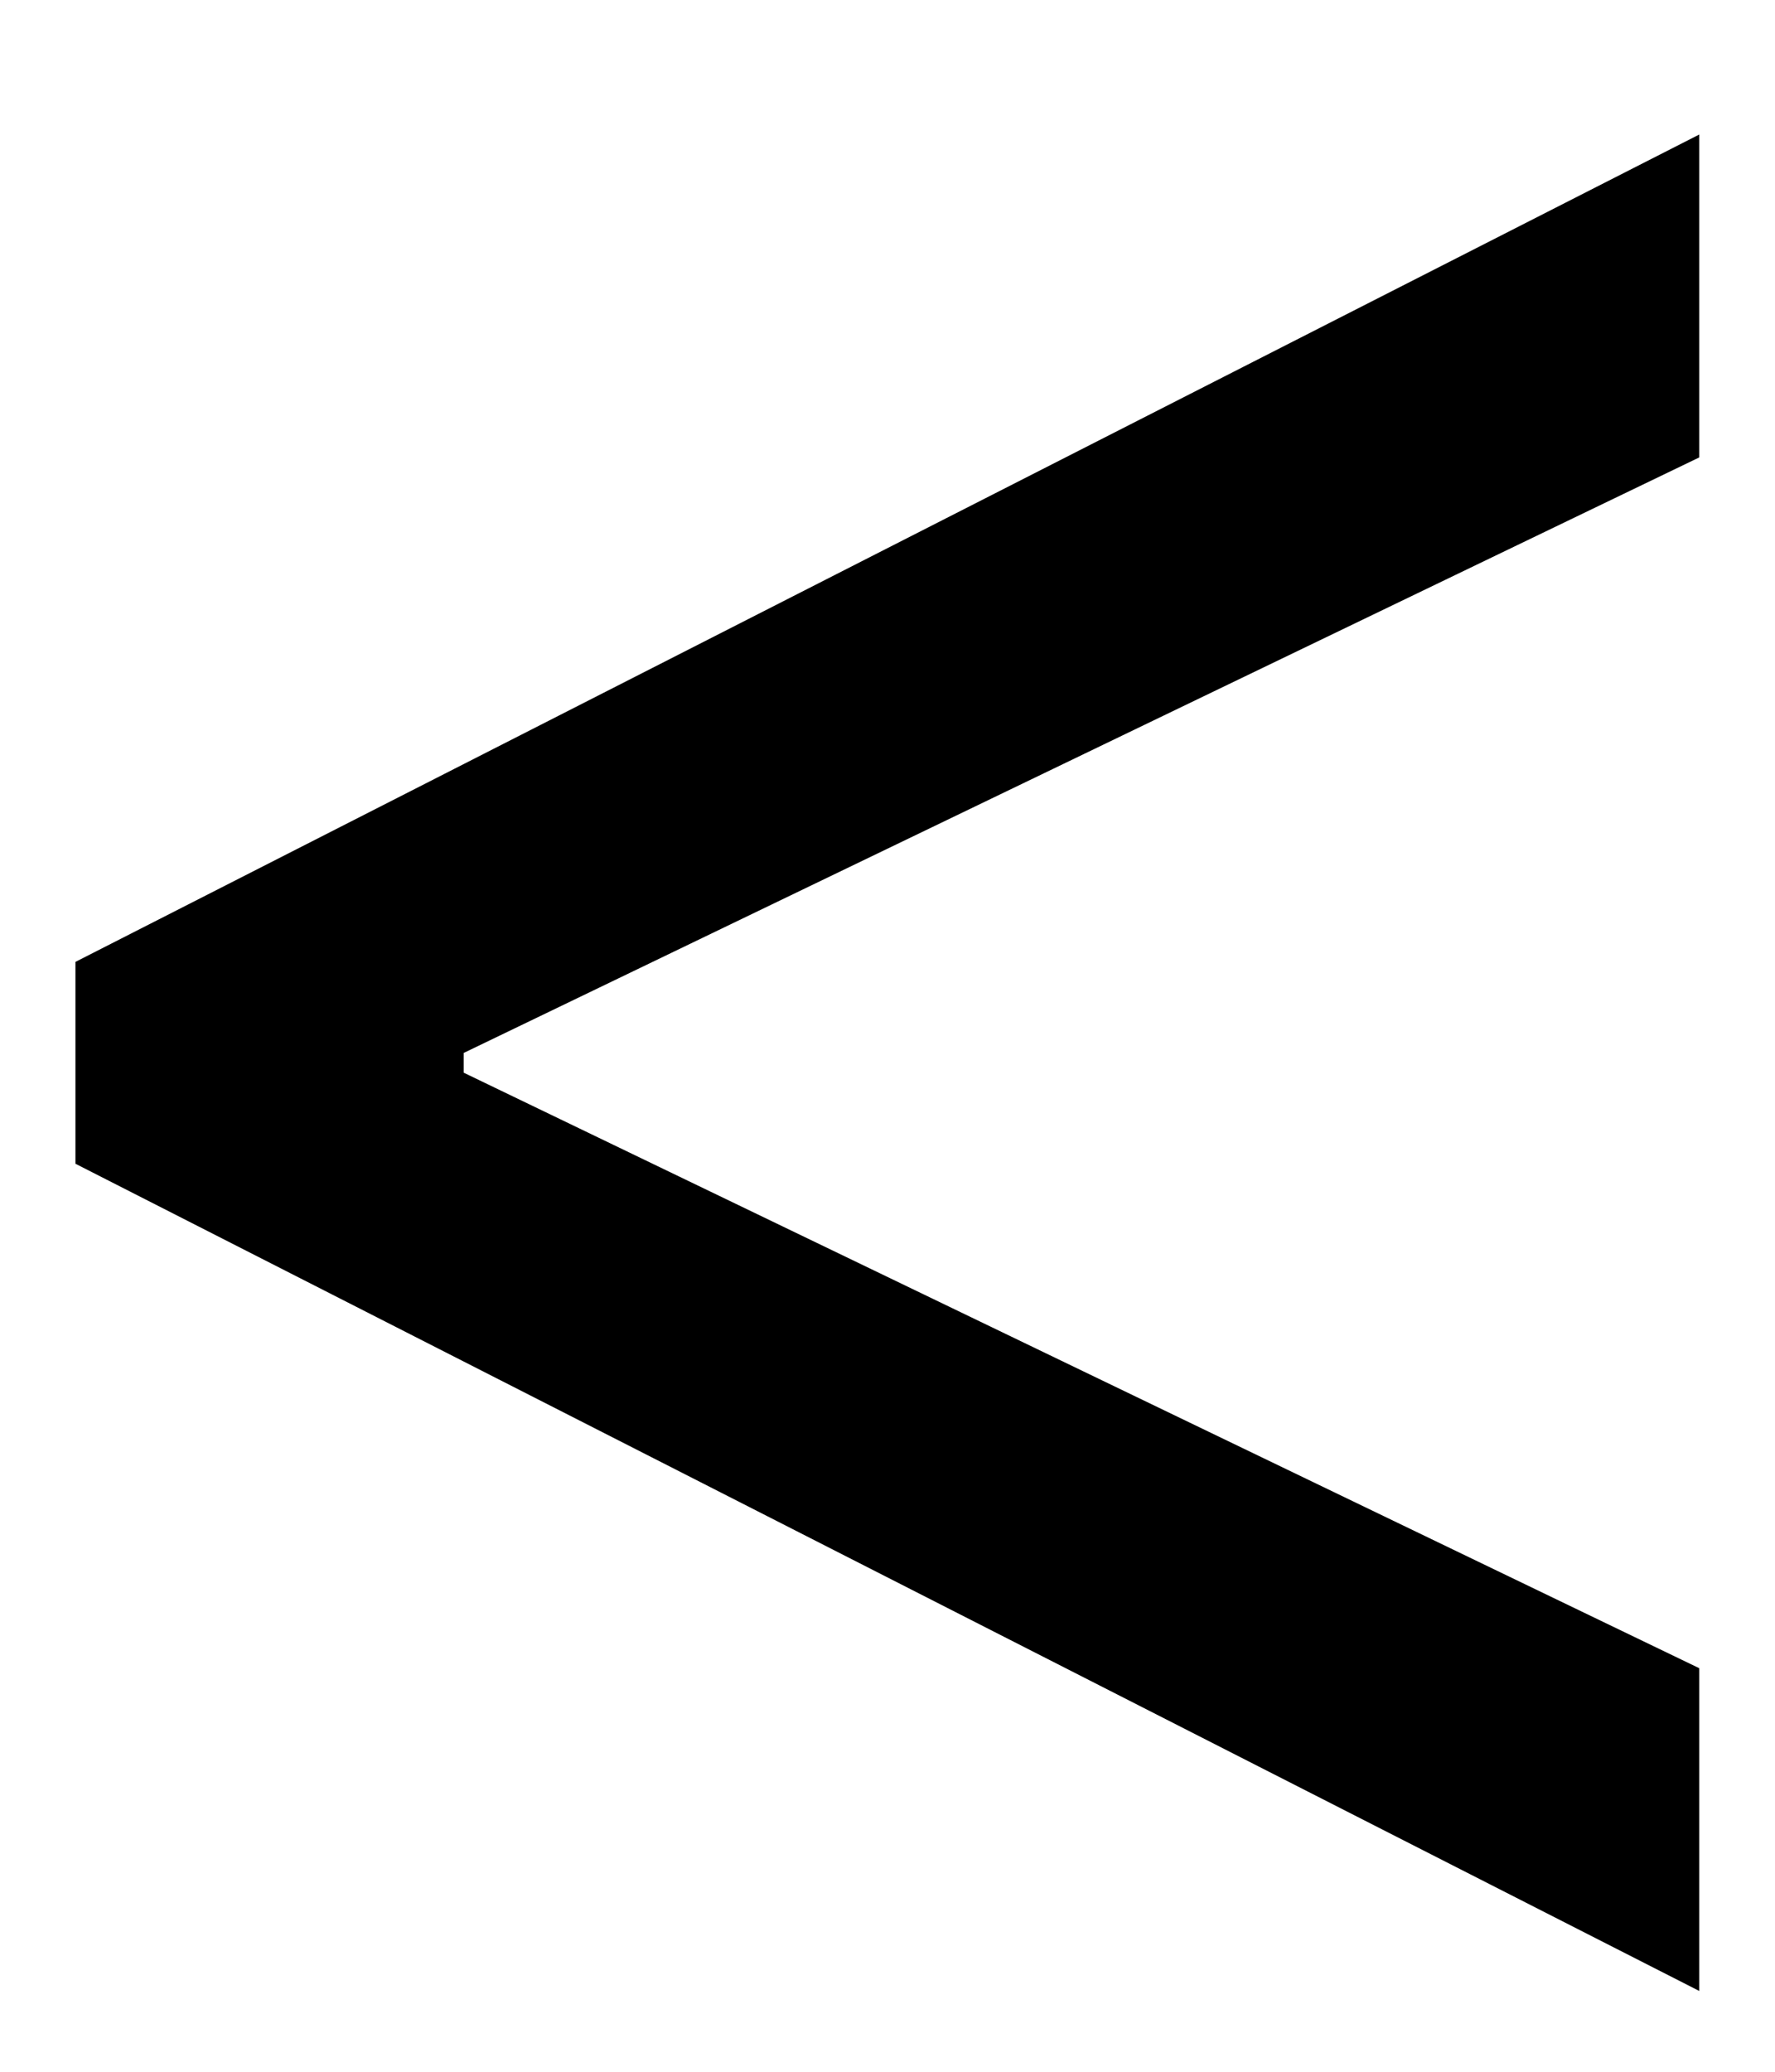 <svg width="12" height="14" viewBox="0 0 12 14" fill="none" xmlns="http://www.w3.org/2000/svg">
<path d="M0.51 7.864V6.5L11.488 0.909V3.091L3.067 7.148L3.135 7.011V7.352L3.067 7.216L11.488 11.273V13.454L0.51 7.864Z" fill="black"/>
</svg>

